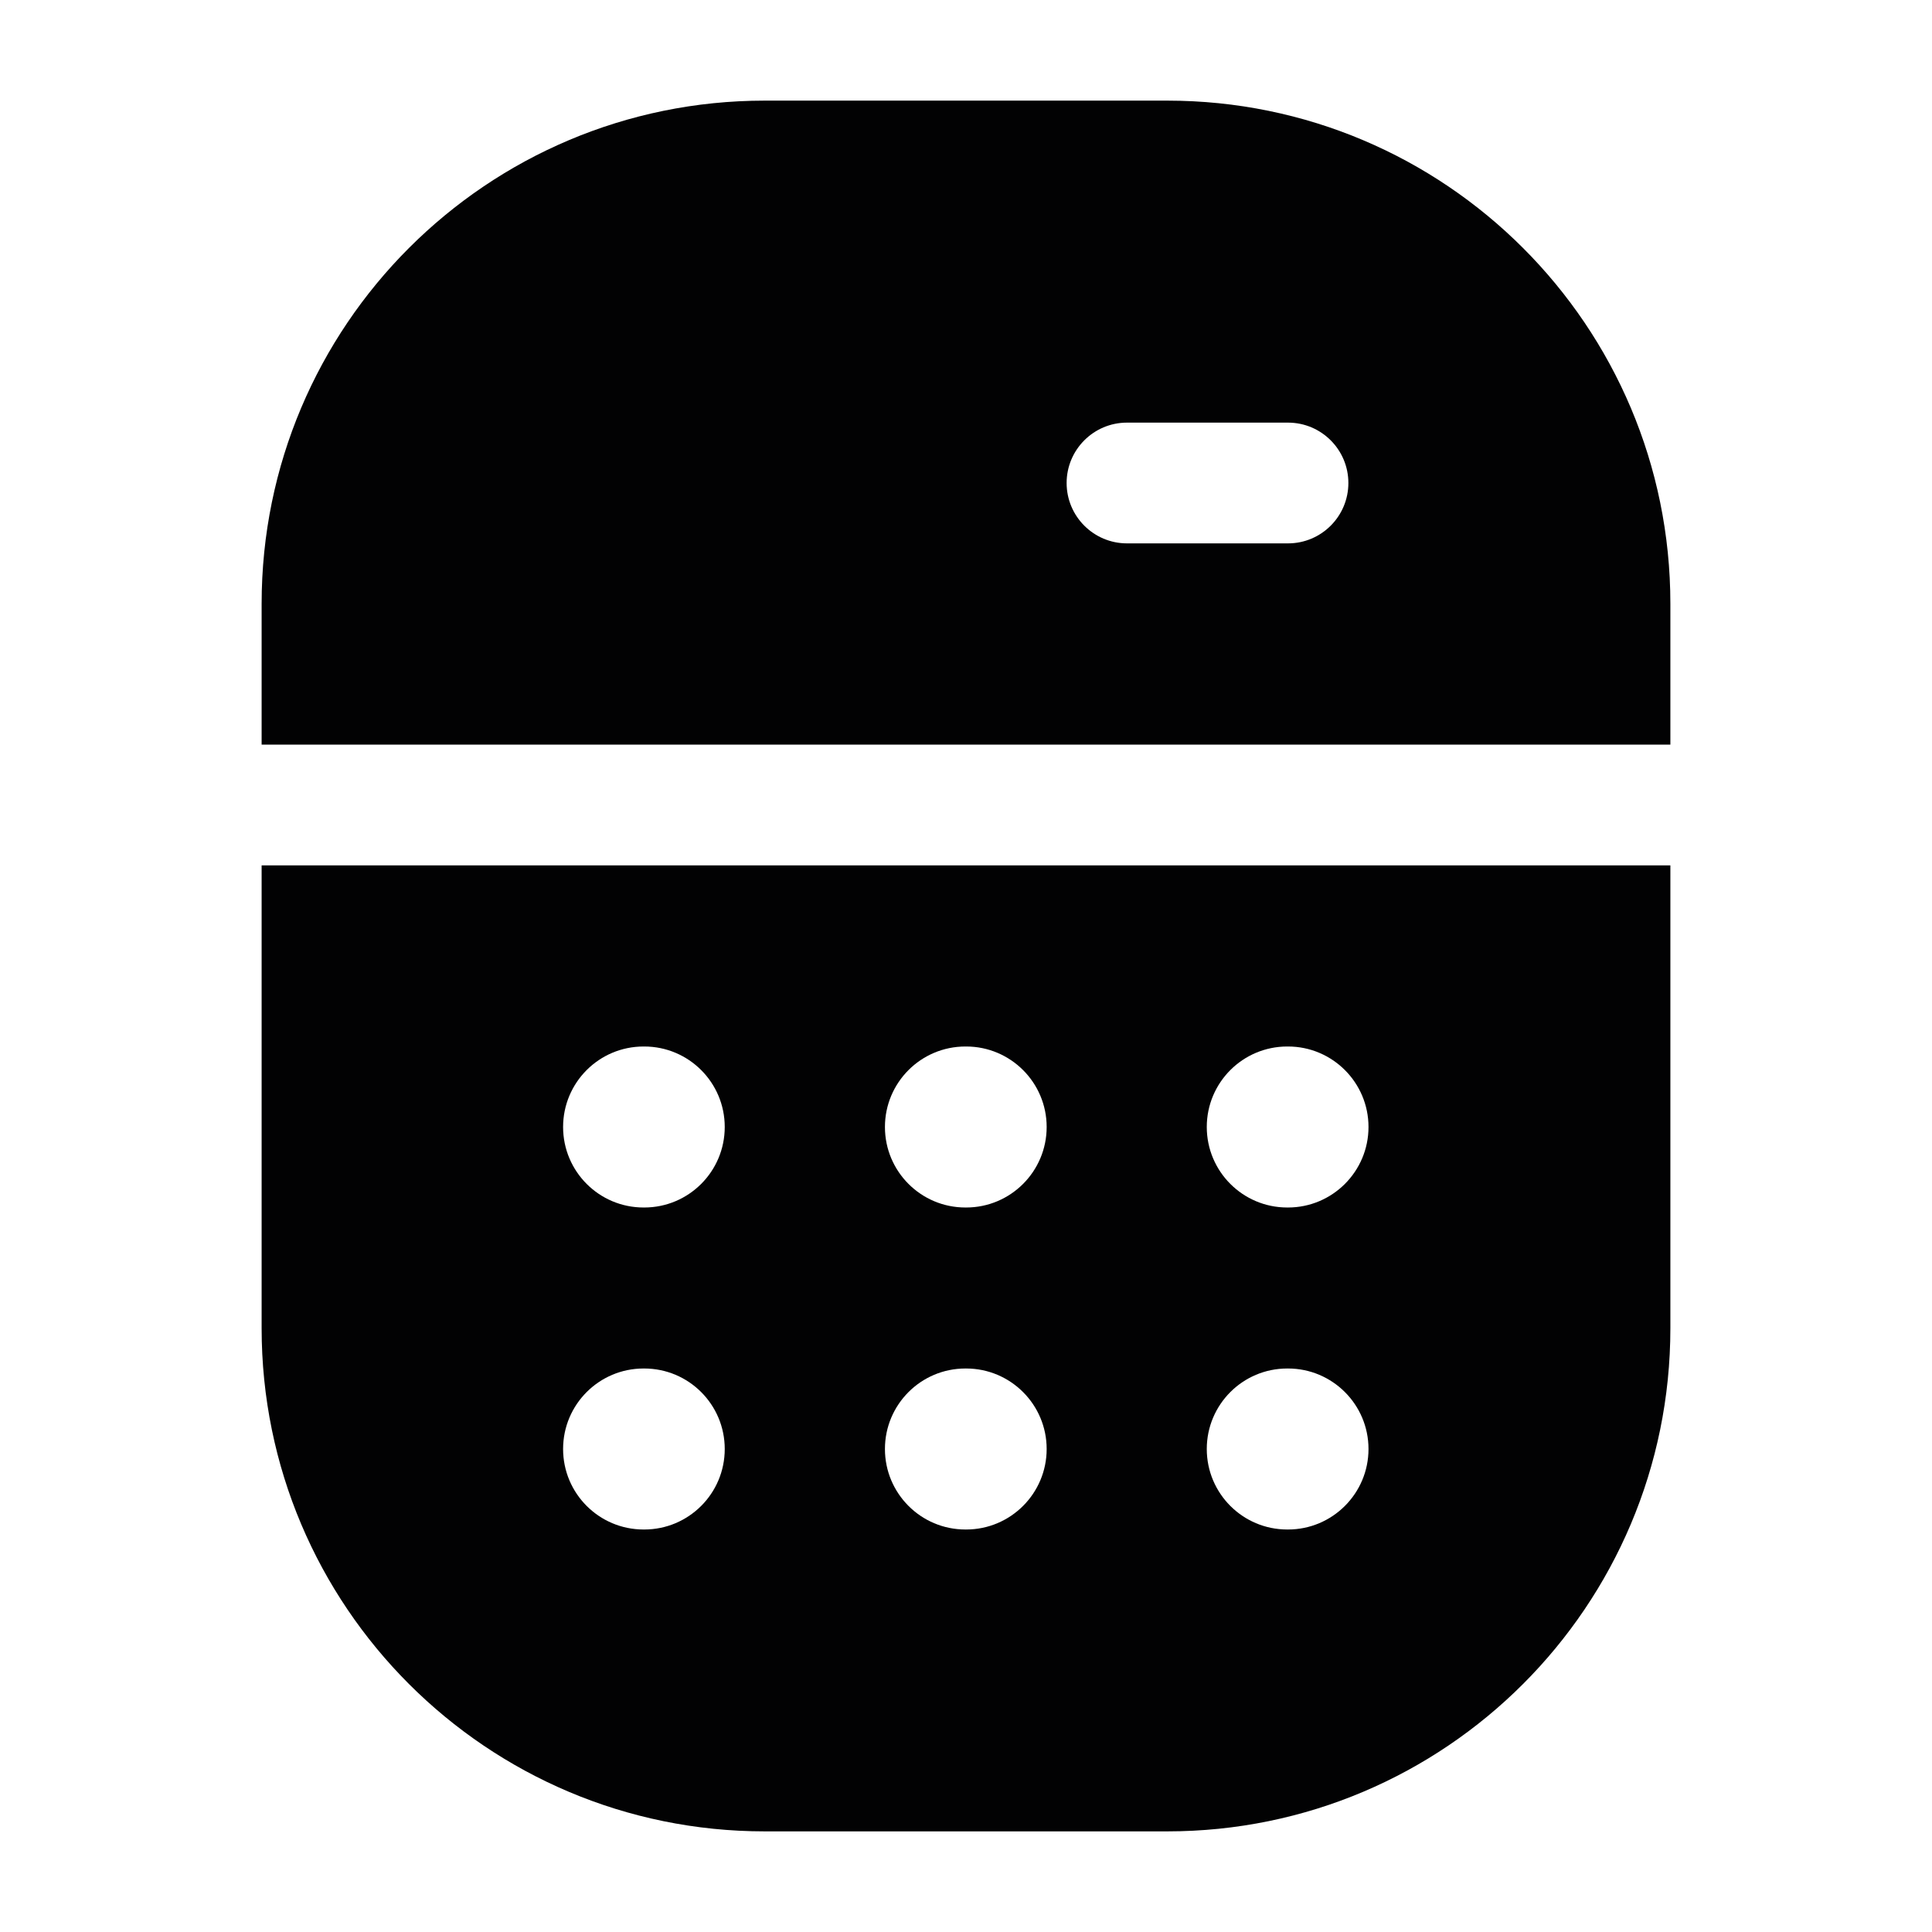 <svg width="24" height="24" viewBox="0 0 24 24" fill="none" xmlns="http://www.w3.org/2000/svg">
<path fill-rule="evenodd" clip-rule="evenodd" d="M3.25 7.5C3.25 4.048 6.048 1.25 9.5 1.25H14.5C17.952 1.25 20.75 4.048 20.75 7.5V9.25H3.25V7.5ZM14 5.25C13.586 5.25 13.25 5.586 13.25 6C13.25 6.414 13.586 6.75 14 6.75H16C16.414 6.75 16.75 6.414 16.75 6C16.75 5.586 16.414 5.25 16 5.25H14Z" fill="#020203"/>
<path fill-rule="evenodd" clip-rule="evenodd" d="M3.25 10.75H20.75V16.5C20.75 19.952 17.952 22.75 14.5 22.75H9.5C6.048 22.75 3.25 19.952 3.25 16.5V10.75ZM6.995 14C6.995 13.448 7.442 13 7.995 13H8.003C8.556 13 9.003 13.448 9.003 14C9.003 14.552 8.556 15 8.003 15H7.995C7.442 15 6.995 14.552 6.995 14ZM7.995 17C7.442 17 6.995 17.448 6.995 18C6.995 18.552 7.442 19 7.995 19H8.003C8.556 19 9.003 18.552 9.003 18C9.003 17.448 8.556 17 8.003 17H7.995ZM10.993 14C10.993 13.448 11.44 13 11.993 13H12.002C12.554 13 13.002 13.448 13.002 14C13.002 14.552 12.554 15 12.002 15H11.993C11.44 15 10.993 14.552 10.993 14ZM11.993 17C11.44 17 10.993 17.448 10.993 18C10.993 18.552 11.44 19 11.993 19H12.002C12.554 19 13.002 18.552 13.002 18C13.002 17.448 12.554 17 12.002 17H11.993ZM14.991 14C14.991 13.448 15.438 13 15.991 13H16C16.552 13 17 13.448 17 14C17 14.552 16.552 15 16 15H15.991C15.438 15 14.991 14.552 14.991 14ZM15.991 17C15.438 17 14.991 17.448 14.991 18C14.991 18.552 15.438 19 15.991 19H16C16.552 19 17 18.552 17 18C17 17.448 16.552 17 16 17H15.991Z" fill="#020203"/>
</svg>
